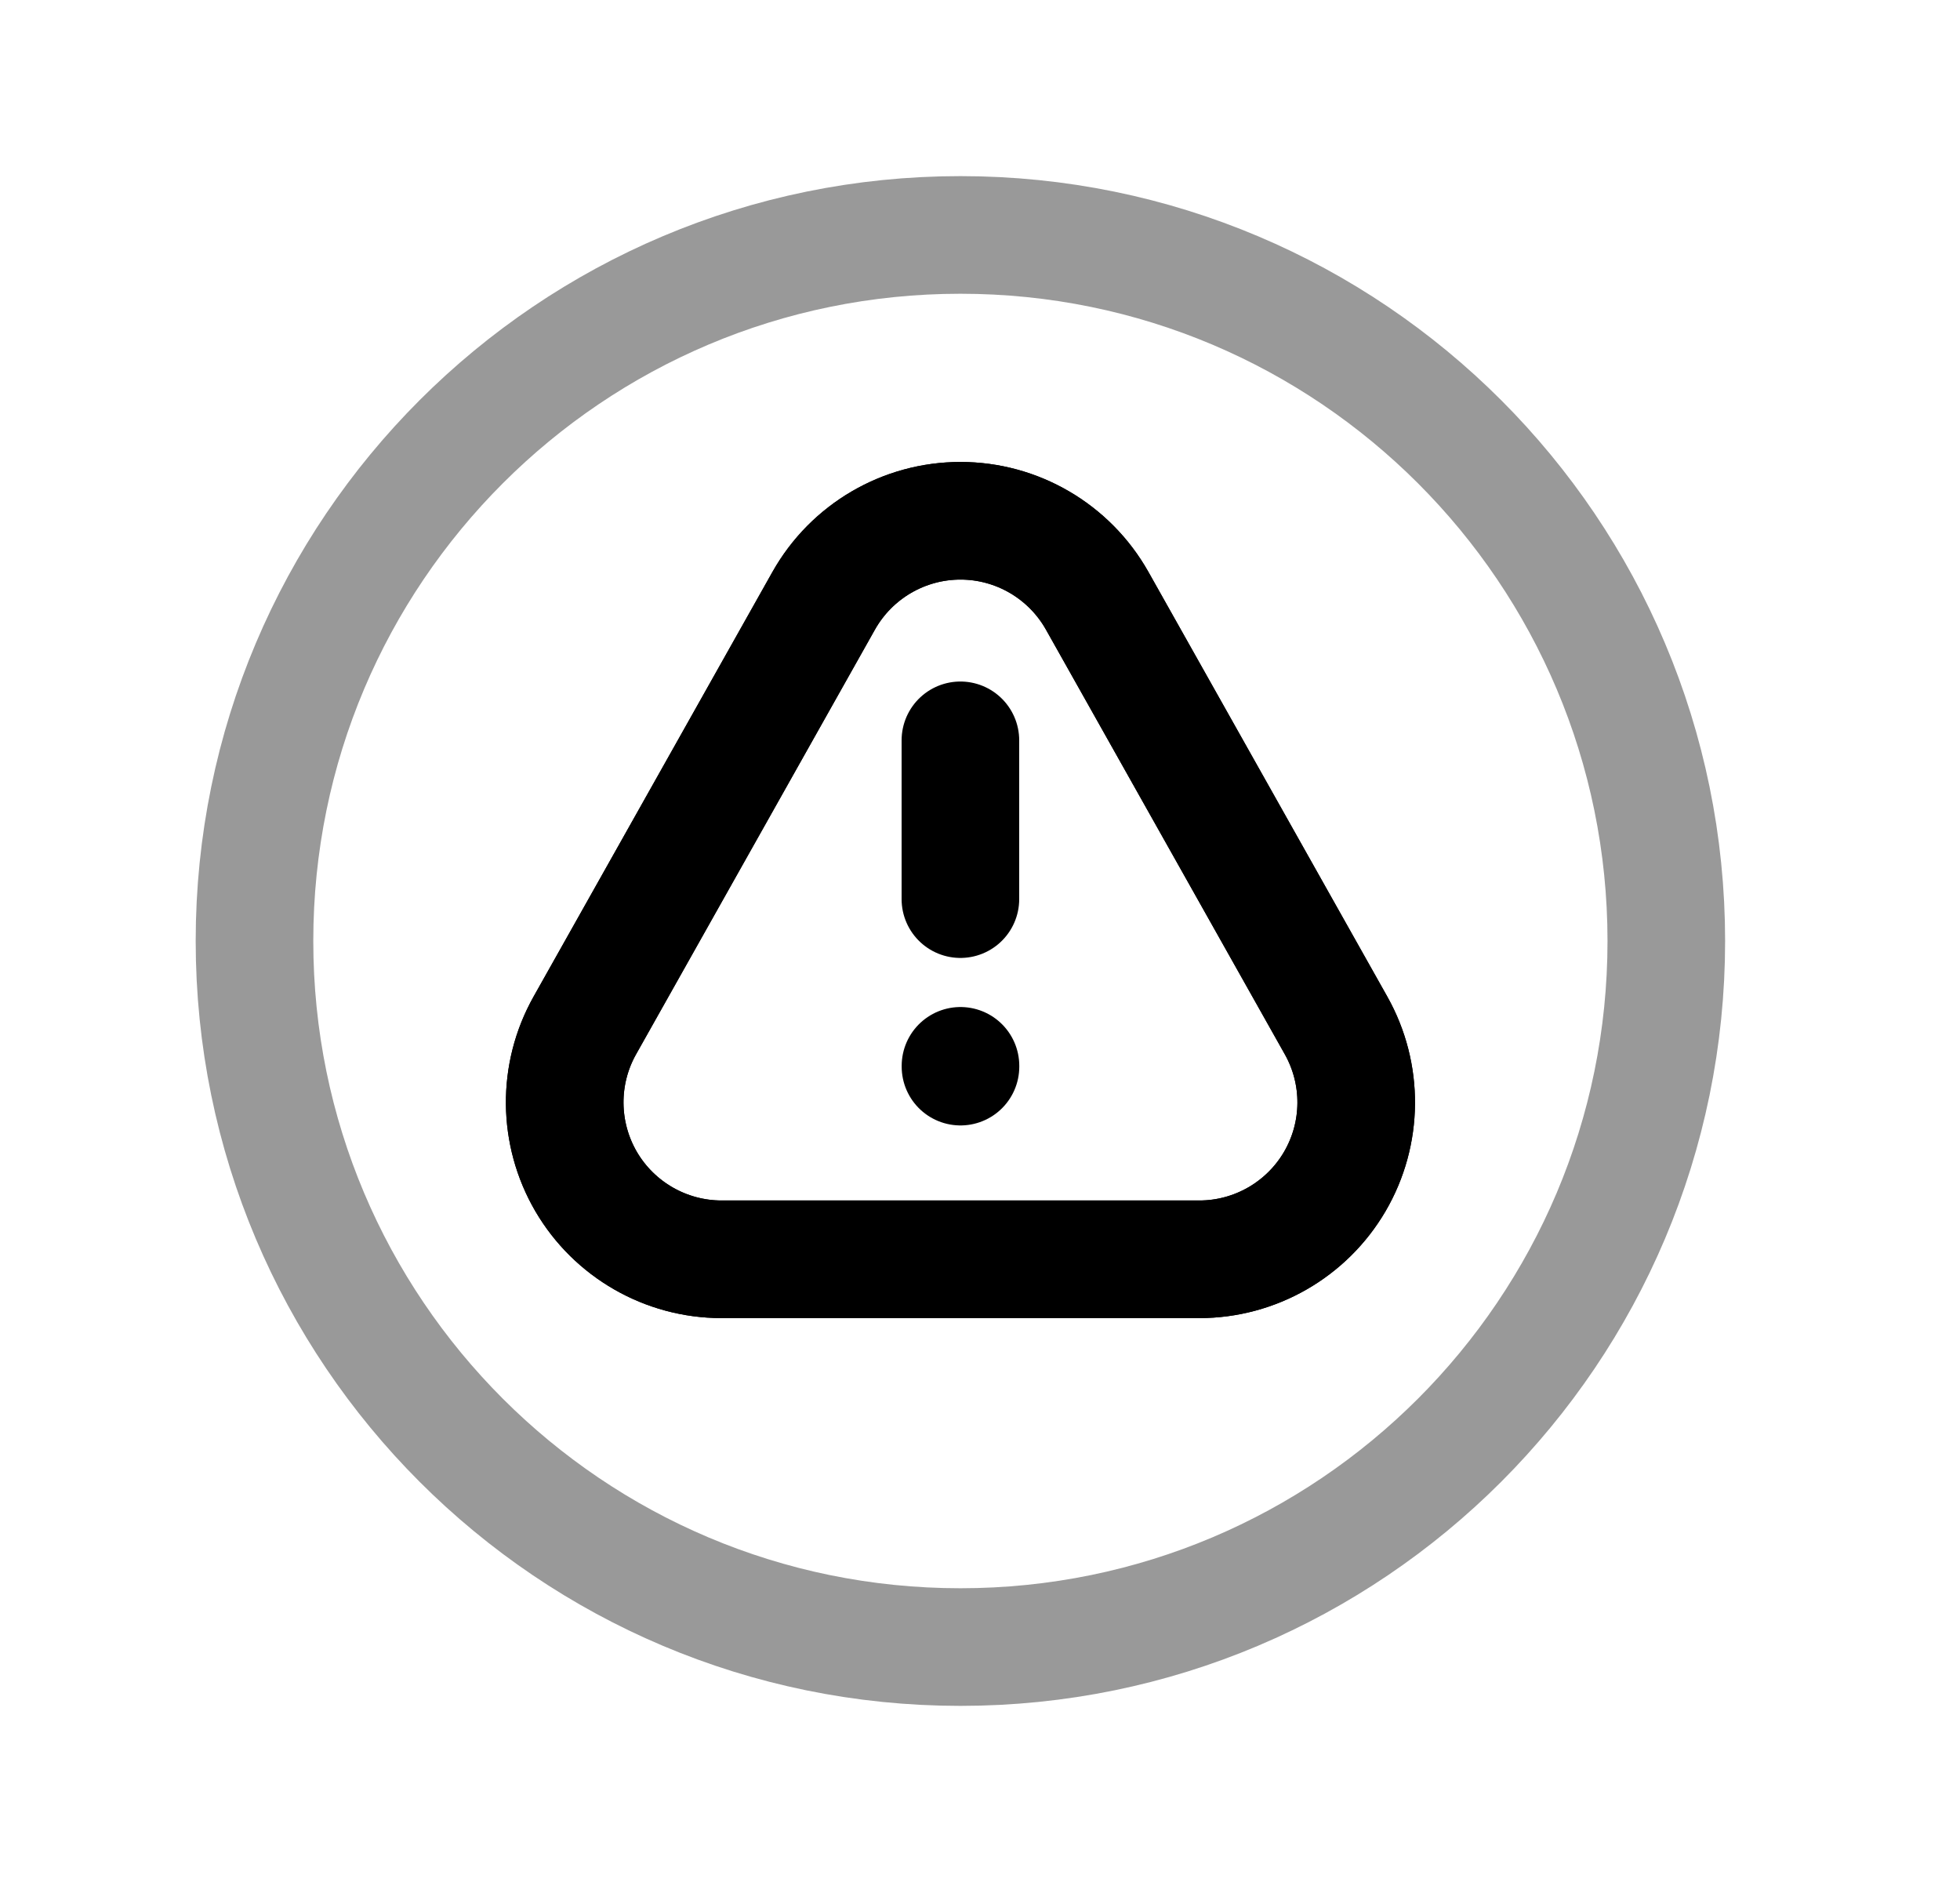 <svg width="25" height="24" viewBox="0 0 25 24" fill="none" xmlns="http://www.w3.org/2000/svg">
<path fill-rule="evenodd" clip-rule="evenodd" d="M13.994 7.66L17.041 13.076C17.39 13.696 17.384 14.454 17.025 15.068C16.666 15.681 16.008 16.059 15.297 16.059H9.204C8.493 16.059 7.835 15.681 7.476 15.068C7.118 14.454 7.111 13.696 7.46 13.076L10.507 7.66C10.862 7.031 11.528 6.641 12.251 6.641C12.973 6.641 13.639 7.031 13.994 7.66Z" stroke="black" stroke-width="1.5" stroke-linecap="round" stroke-linejoin="round"/>
<path fill-rule="evenodd" clip-rule="evenodd" d="M13.994 7.66L17.041 13.076C17.39 13.696 17.384 14.454 17.025 15.068C16.666 15.681 16.008 16.059 15.297 16.059H9.204C8.493 16.059 7.835 15.681 7.476 15.068C7.118 14.454 7.111 13.696 7.46 13.076L10.507 7.66C10.862 7.031 11.528 6.641 12.251 6.641C12.973 6.641 13.639 7.031 13.994 7.66Z" stroke="black" stroke-width="1.5" stroke-linecap="round" stroke-linejoin="round"/>
<path opacity="0.4" fill-rule="evenodd" clip-rule="evenodd" d="M12.25 21.004V21.004C7.277 21.004 3.246 16.973 3.246 12V12C3.246 7.027 7.277 2.996 12.25 2.996V2.996C17.223 2.996 21.254 7.027 21.254 12V12C21.254 16.973 17.223 21.004 12.25 21.004V21.004Z" stroke="black" stroke-width="1.5" stroke-linecap="round" stroke-linejoin="round"/>
<path d="M12.25 11.466V9.441" stroke="black" stroke-width="1.5" stroke-linecap="round" stroke-linejoin="round"/>
<path d="M12.251 13.602V13.592" stroke="black" stroke-width="1.5" stroke-linecap="round" stroke-linejoin="round"/>
</svg>